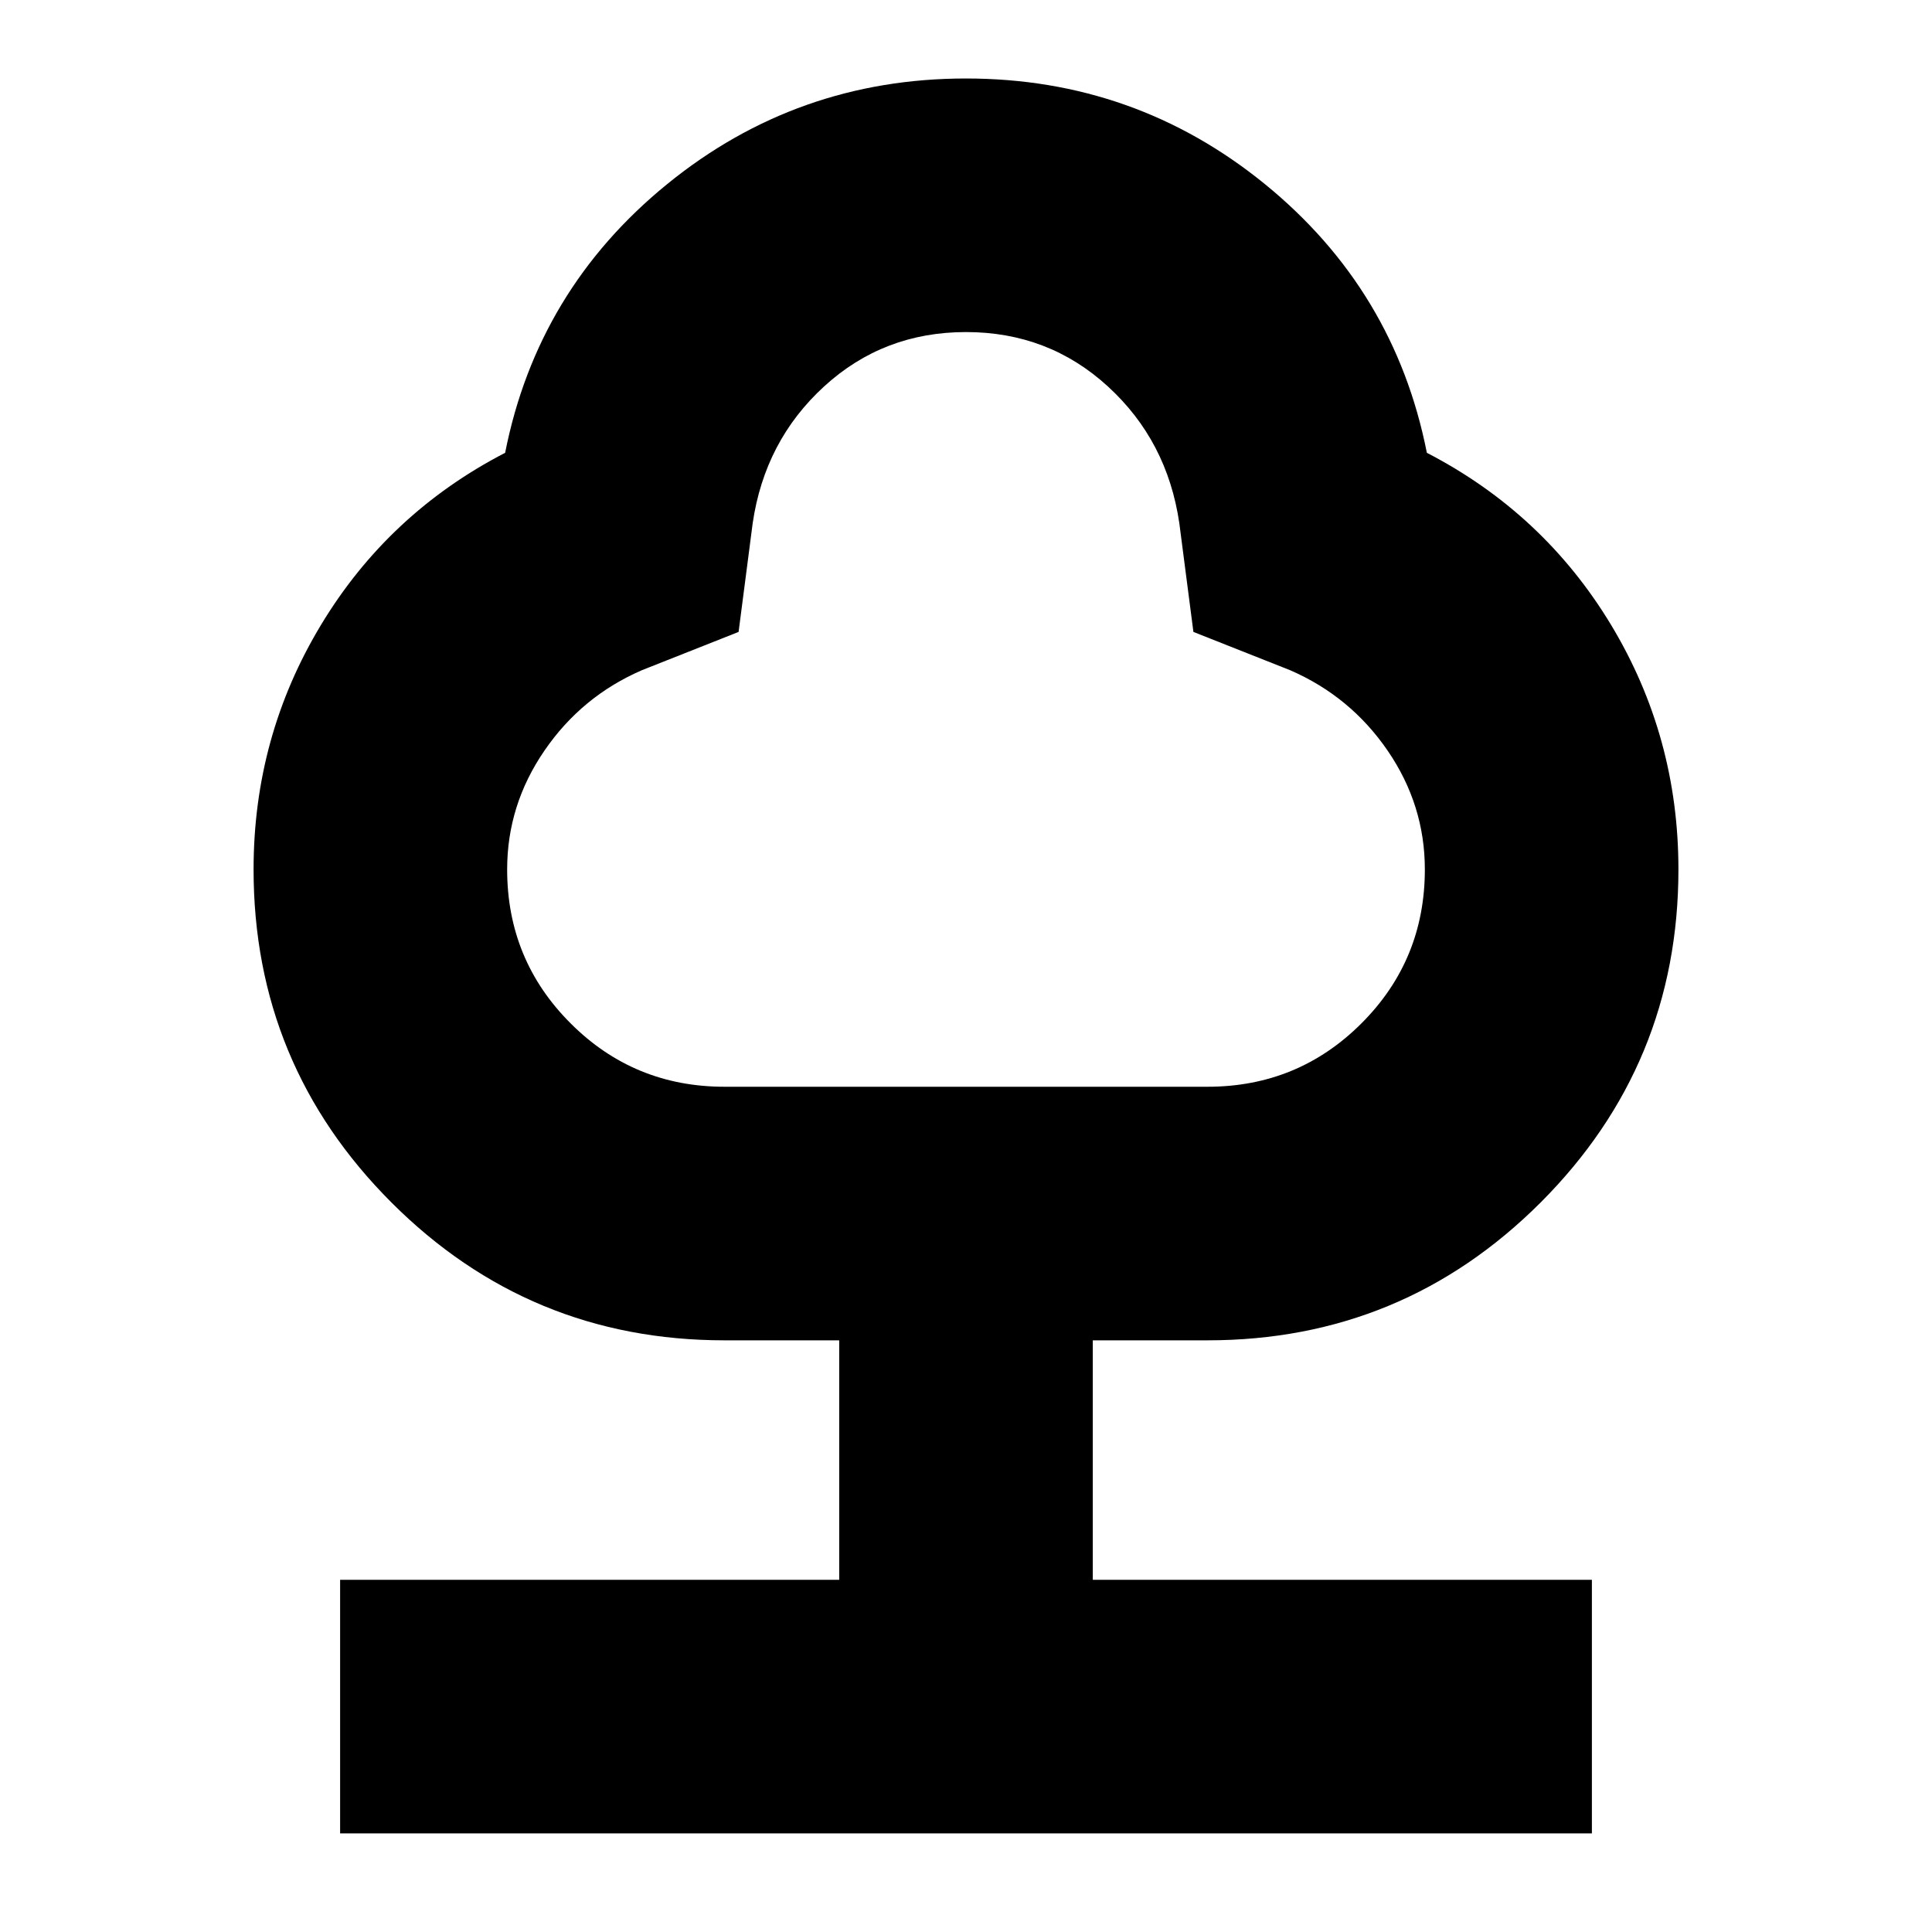 <svg xmlns="http://www.w3.org/2000/svg" height="24" width="24"><path d="M4.225 22.775V19.625H10.425V16.65H9Q6.575 16.65 4.863 14.938Q3.15 13.225 3.15 10.8Q3.15 9.15 3.988 7.762Q4.825 6.375 6.275 5.625Q6.675 3.6 8.288 2.287Q9.9 0.975 12 0.975Q14.1 0.975 15.713 2.287Q17.325 3.6 17.725 5.625Q19.175 6.375 20.013 7.762Q20.85 9.15 20.85 10.8Q20.85 13.225 19.138 14.938Q17.425 16.65 15 16.65H13.575V19.625H19.775V22.775ZM9 13.5H15Q16.125 13.5 16.913 12.712Q17.7 11.925 17.7 10.8Q17.7 10 17.238 9.325Q16.775 8.65 16.025 8.325L14.825 7.85L14.65 6.5Q14.5 5.475 13.762 4.8Q13.025 4.125 12 4.125Q10.975 4.125 10.238 4.8Q9.5 5.475 9.35 6.5L9.175 7.85L7.975 8.325Q7.225 8.65 6.763 9.325Q6.3 10 6.3 10.8Q6.3 11.925 7.088 12.712Q7.875 13.5 9 13.5ZM12 8.8Q12 8.8 12 8.8Q12 8.8 12 8.8Q12 8.8 12 8.8Q12 8.8 12 8.8Q12 8.8 12 8.8Q12 8.8 12 8.8Q12 8.8 12 8.8Q12 8.8 12 8.8Q12 8.8 12 8.8Q12 8.8 12 8.8Q12 8.8 12 8.8Q12 8.8 12 8.8Z"/></svg>